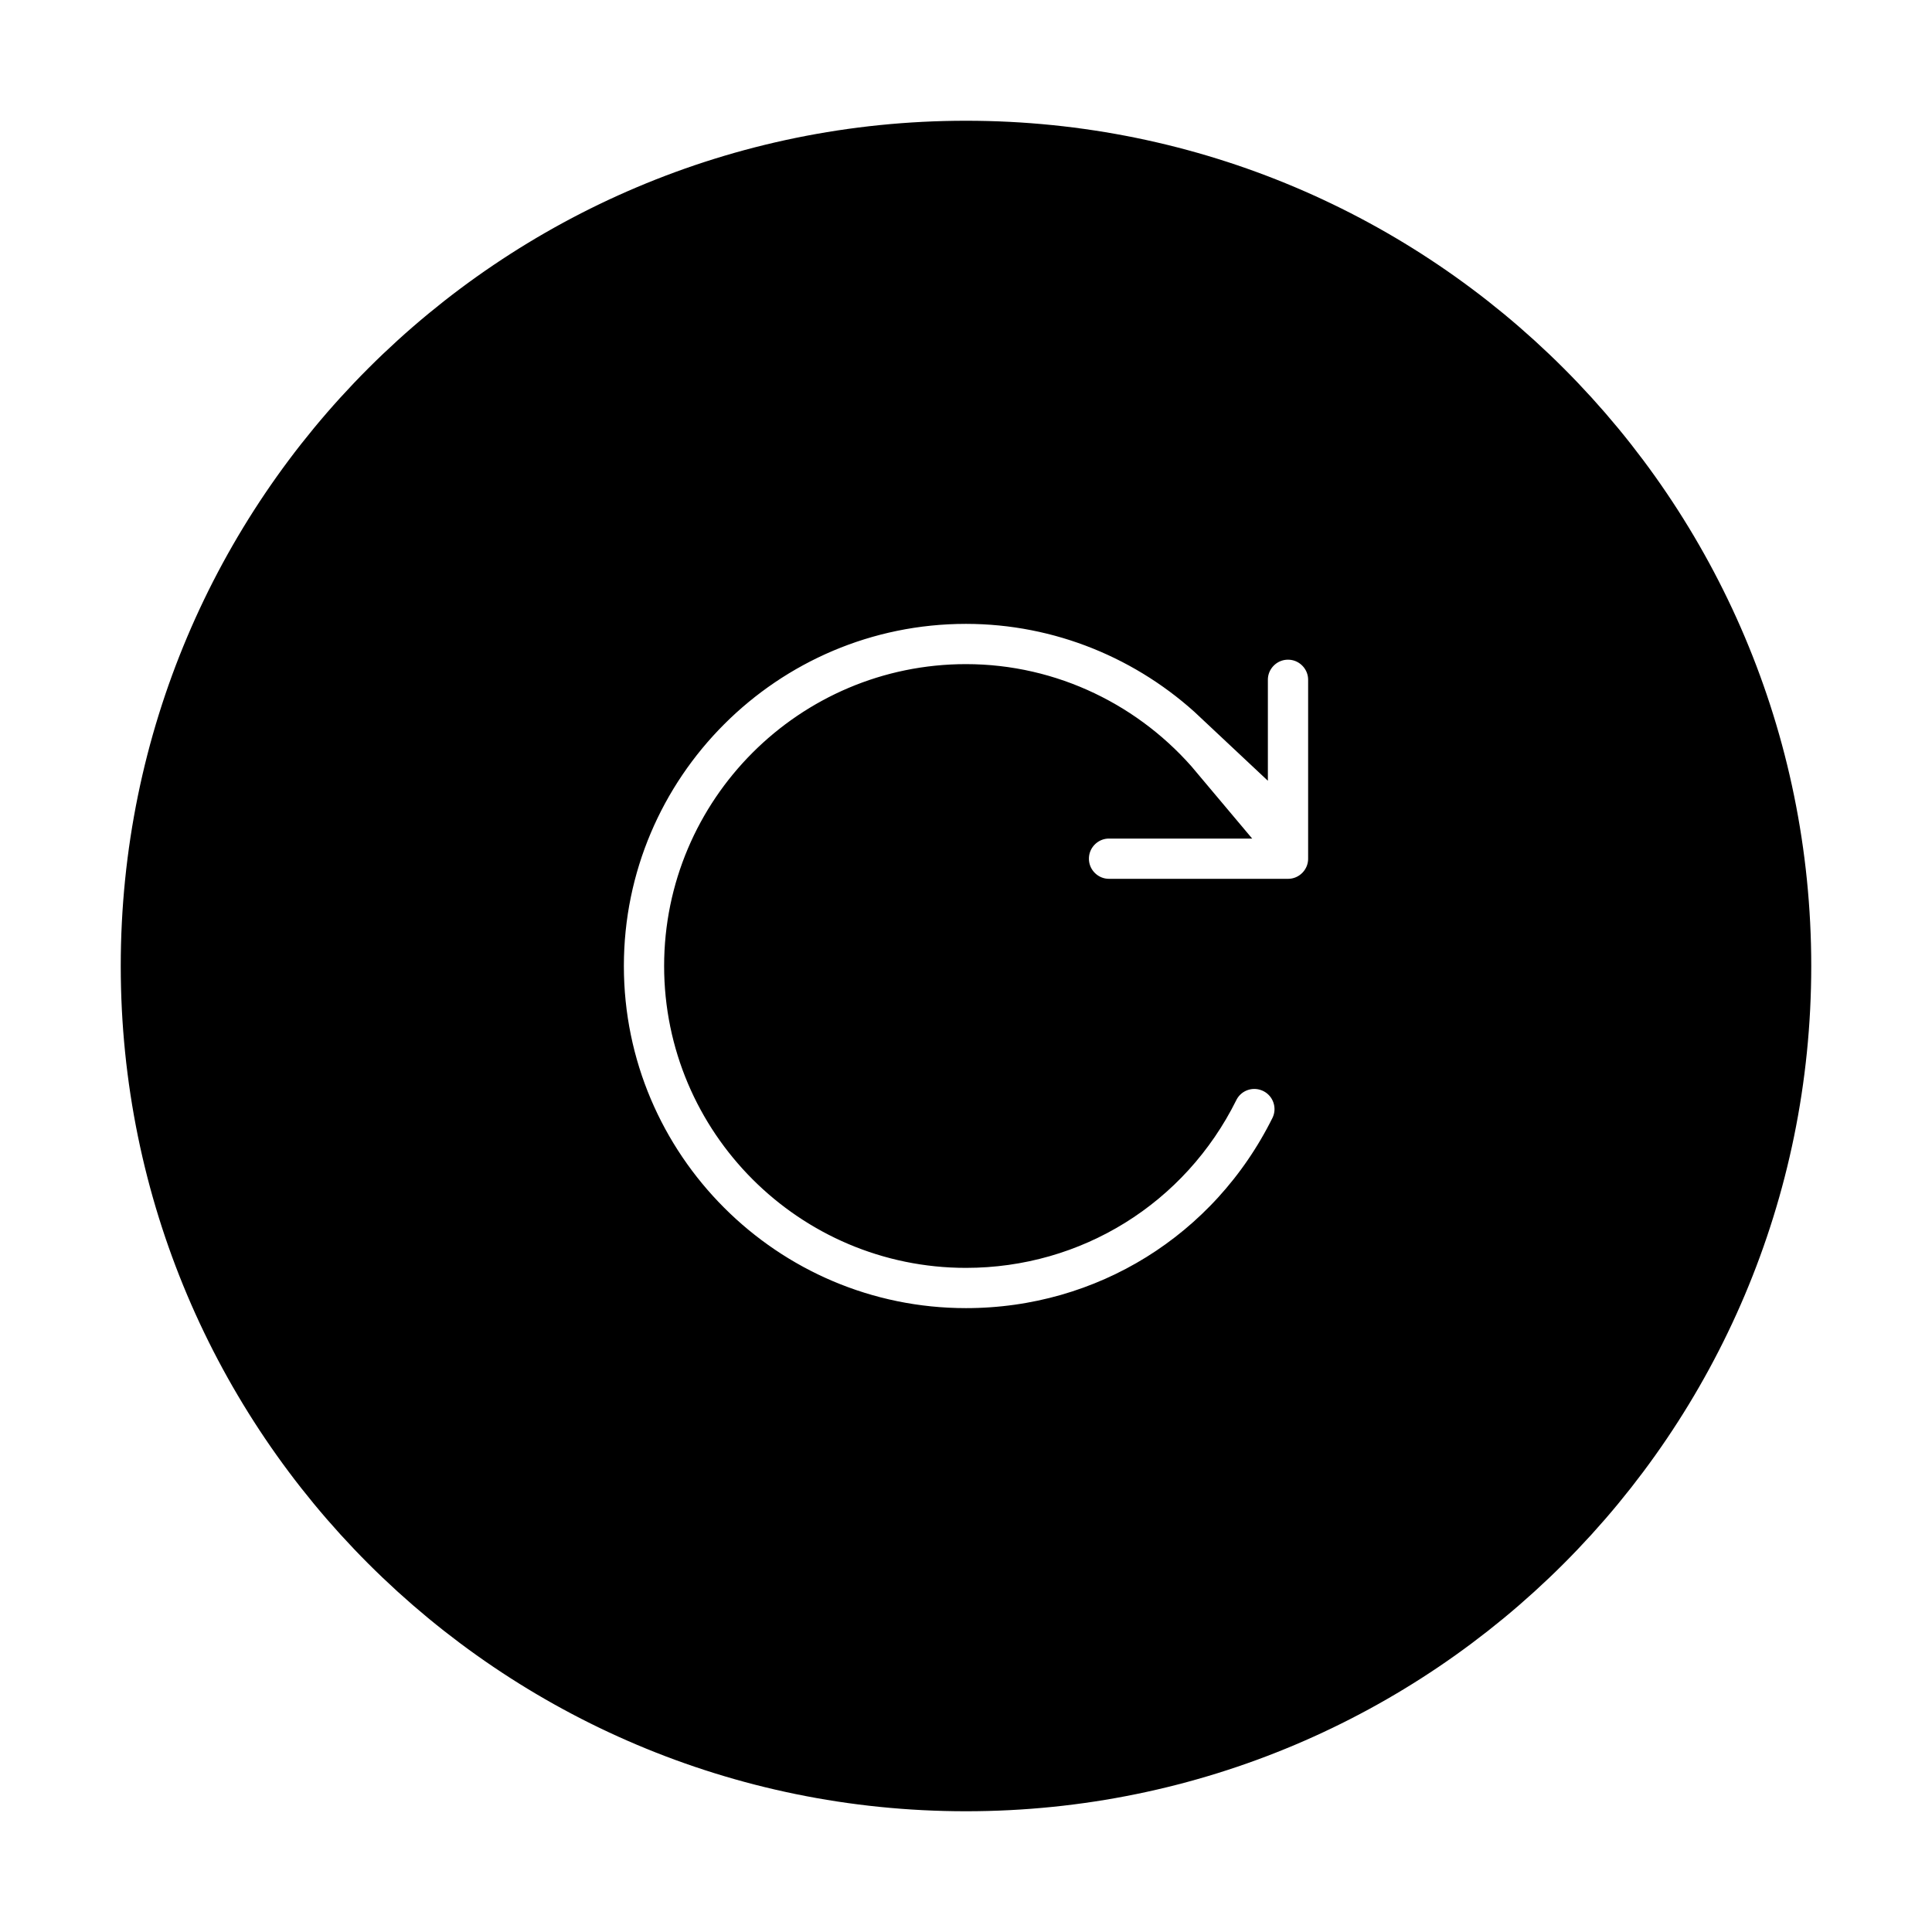 <svg viewBox="0 0 24 24" fill="currentColor" stroke="currentColor" xmlns="http://www.w3.org/2000/svg">
<path d="M12 2C6.477 2 2 6.477 2 12C2 17.523 6.477 22 12 22C17.523 22 22 17.523 22 12C22 6.477 17.523 2 12 2ZM16.75 10.667C16.75 11.081 16.414 11.417 16 11.417H13.777C13.363 11.417 13.027 11.081 13.027 10.667C13.027 10.253 13.363 9.917 13.777 9.917H14.483C13.879 9.197 12.979 8.75 12 8.75C10.208 8.75 8.75 10.208 8.75 12C8.75 13.792 10.208 15.25 12 15.25C13.242 15.25 14.357 14.558 14.91 13.444C15.094 13.074 15.541 12.921 15.916 13.106C16.287 13.291 16.438 13.74 16.254 14.111C15.445 15.738 13.816 16.75 12 16.75C9.381 16.75 7.25 14.619 7.25 12C7.25 9.381 9.381 7.25 12 7.25C13.235 7.25 14.388 7.733 15.25 8.543V8.445C15.25 8.031 15.586 7.695 16 7.695C16.414 7.695 16.75 8.031 16.75 8.445V10.667Z" />
</svg>
